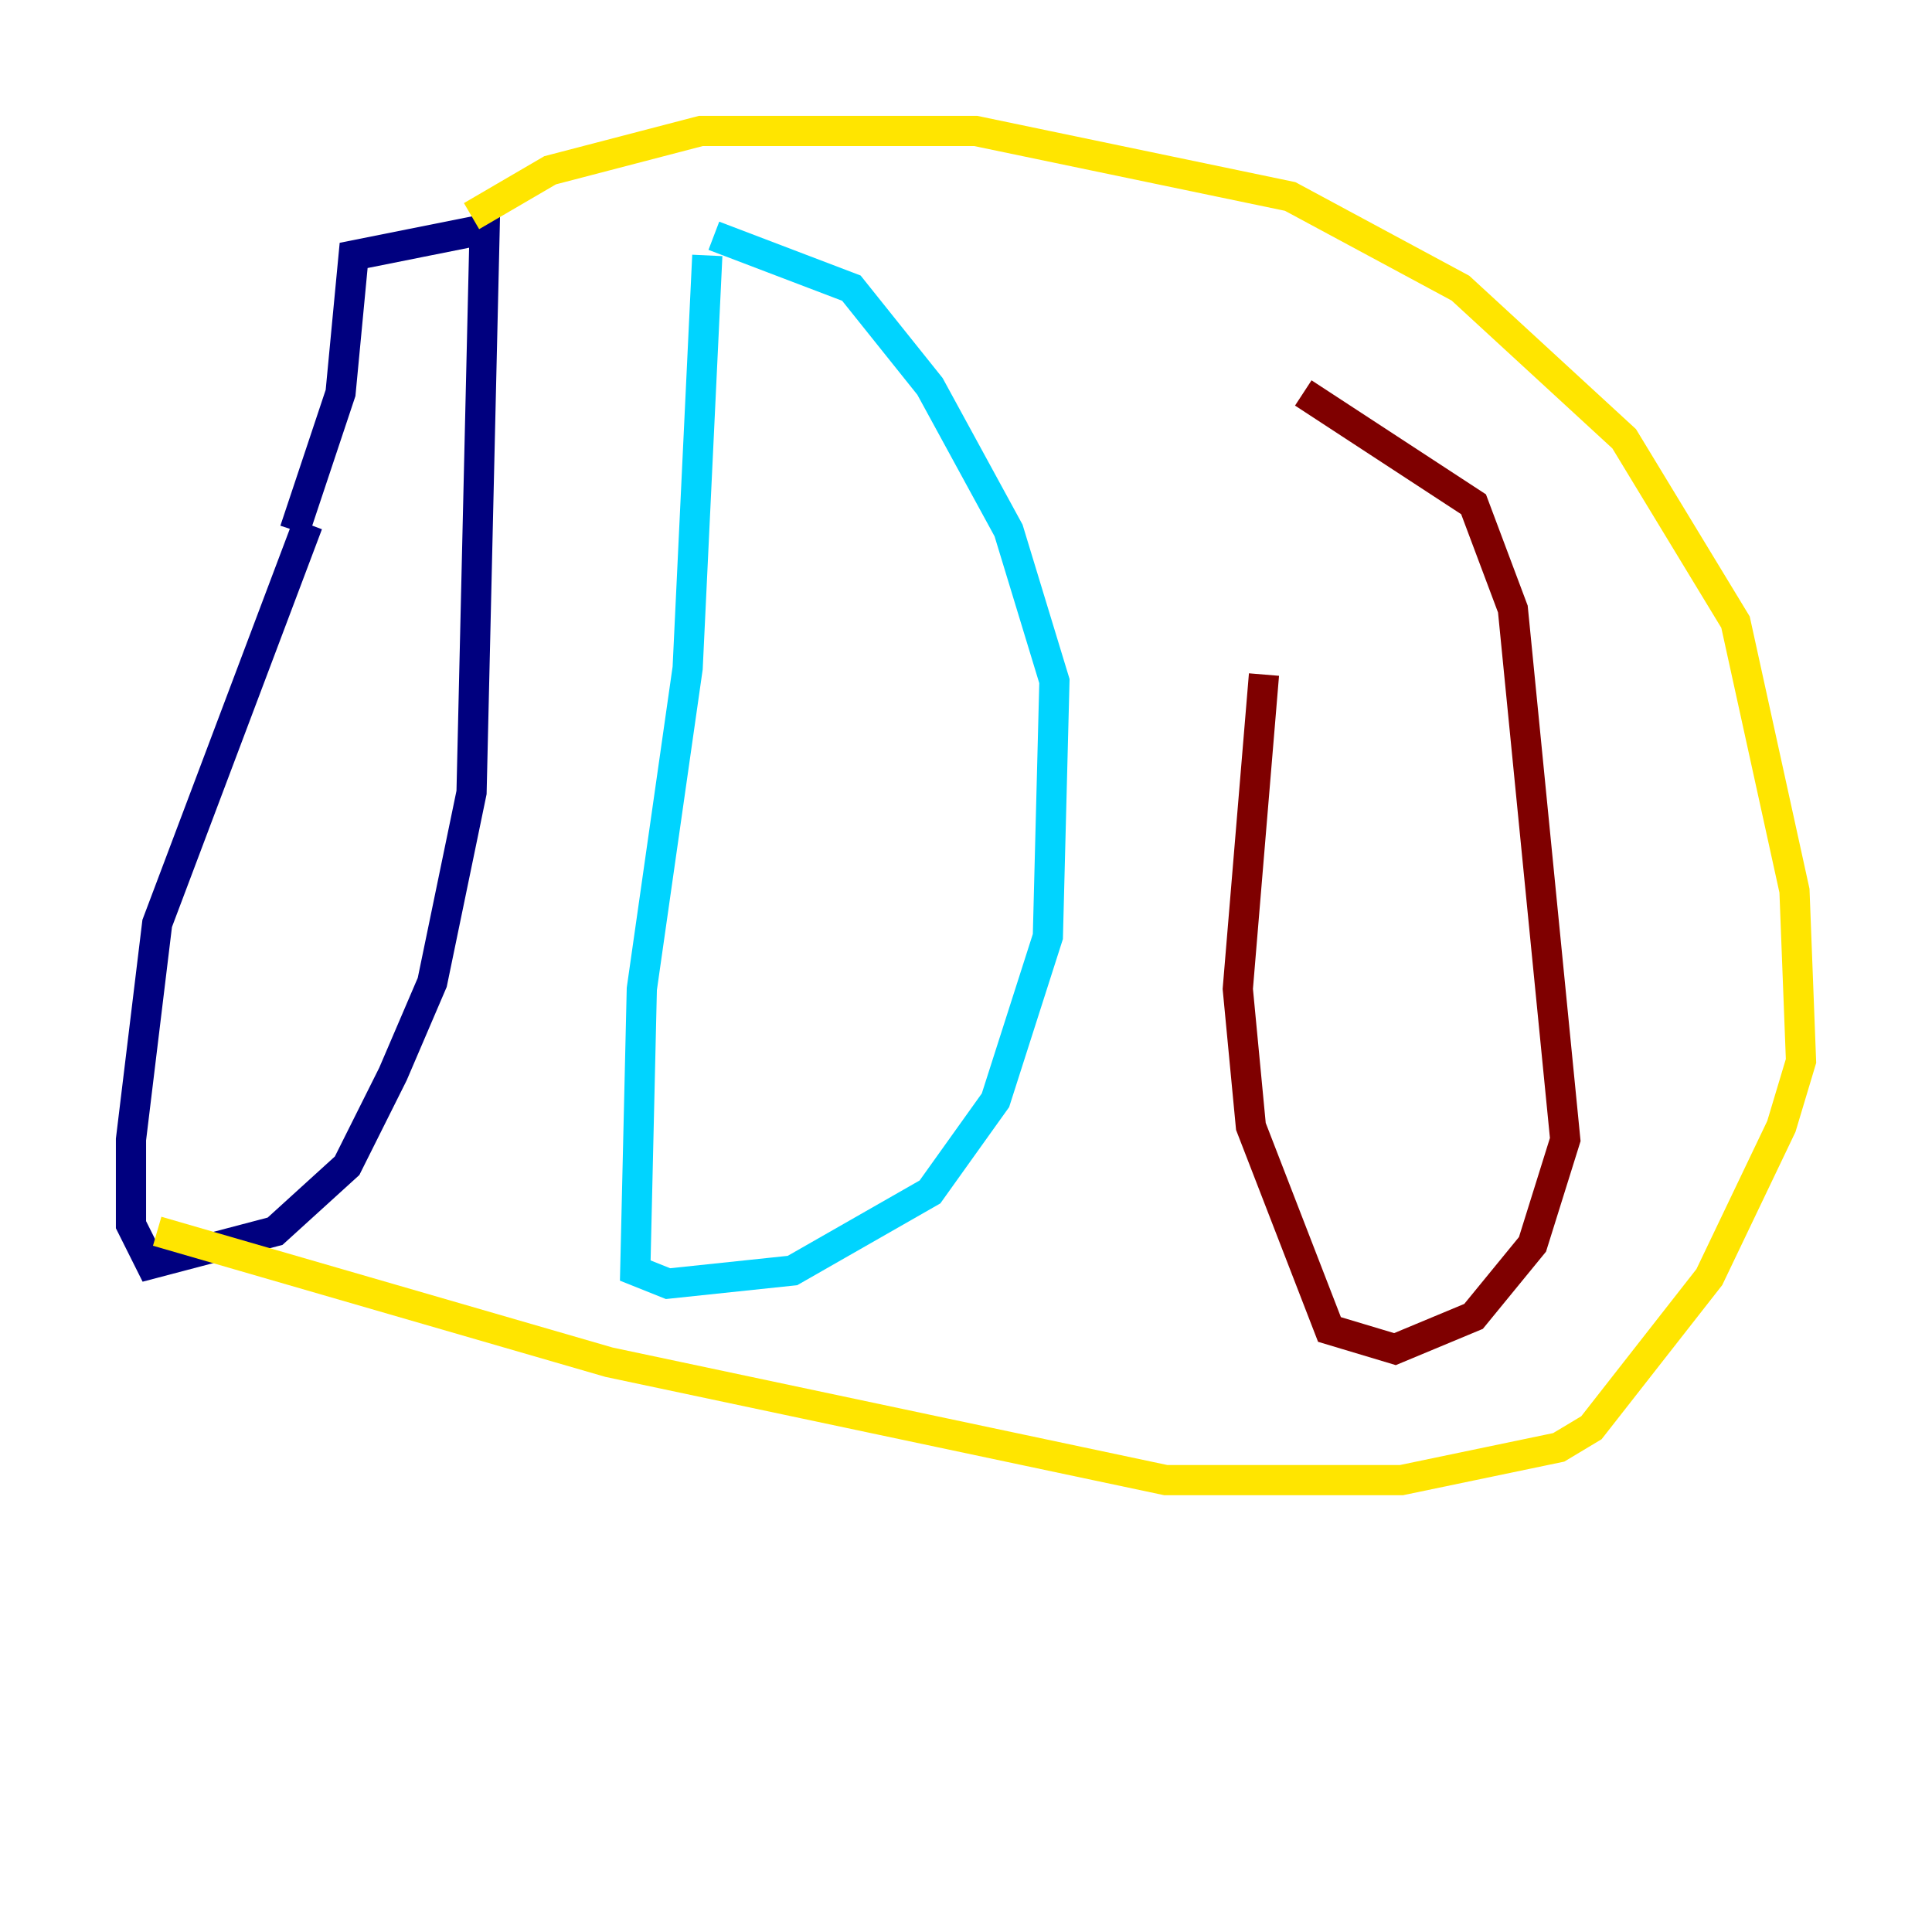 <?xml version="1.0" encoding="utf-8" ?>
<svg baseProfile="tiny" height="128" version="1.2" viewBox="0,0,128,128" width="128" xmlns="http://www.w3.org/2000/svg" xmlns:ev="http://www.w3.org/2001/xml-events" xmlns:xlink="http://www.w3.org/1999/xlink"><defs /><polyline fill="none" points="20.393,34.712 10.414,61.18 8.678,75.498 8.678,81.139 9.98,83.742 18.224,81.573 22.997,77.234 26.034,71.159 28.637,65.085 31.241,52.502 32.108,15.186 23.43,16.922 22.563,26.034 19.525,35.146" stroke="#00007f" stroke-width="2" /><polyline fill="none" points="46.861,16.922 45.559,44.258 42.522,65.519 42.088,84.176 44.258,85.044 52.502,84.176 61.614,78.969 65.953,72.895 69.424,62.047 69.858,45.125 66.82,35.146 61.614,25.6 56.407,19.091 47.295,15.62" stroke="#00d4ff" stroke-width="2" /><polyline fill="none" points="31.241,14.319 36.447,11.281 46.427,8.678 64.651,8.678 85.478,13.017 96.759,19.091 107.607,29.071 114.983,41.22 118.888,59.01 119.322,70.291 118.02,74.63 113.248,84.61 105.437,94.59 103.268,95.891 92.854,98.061 77.234,98.061 40.352,90.251 10.414,81.573" stroke="#ffe500" stroke-width="2" /><polyline fill="none" points="86.346,26.034 97.627,33.41 100.231,40.352 103.702,75.498 101.532,82.441 97.627,87.214 92.42,89.383 88.081,88.081 82.875,74.63 82.007,65.519 83.742,44.691" stroke="#7f0000" stroke-width="2" /></svg>